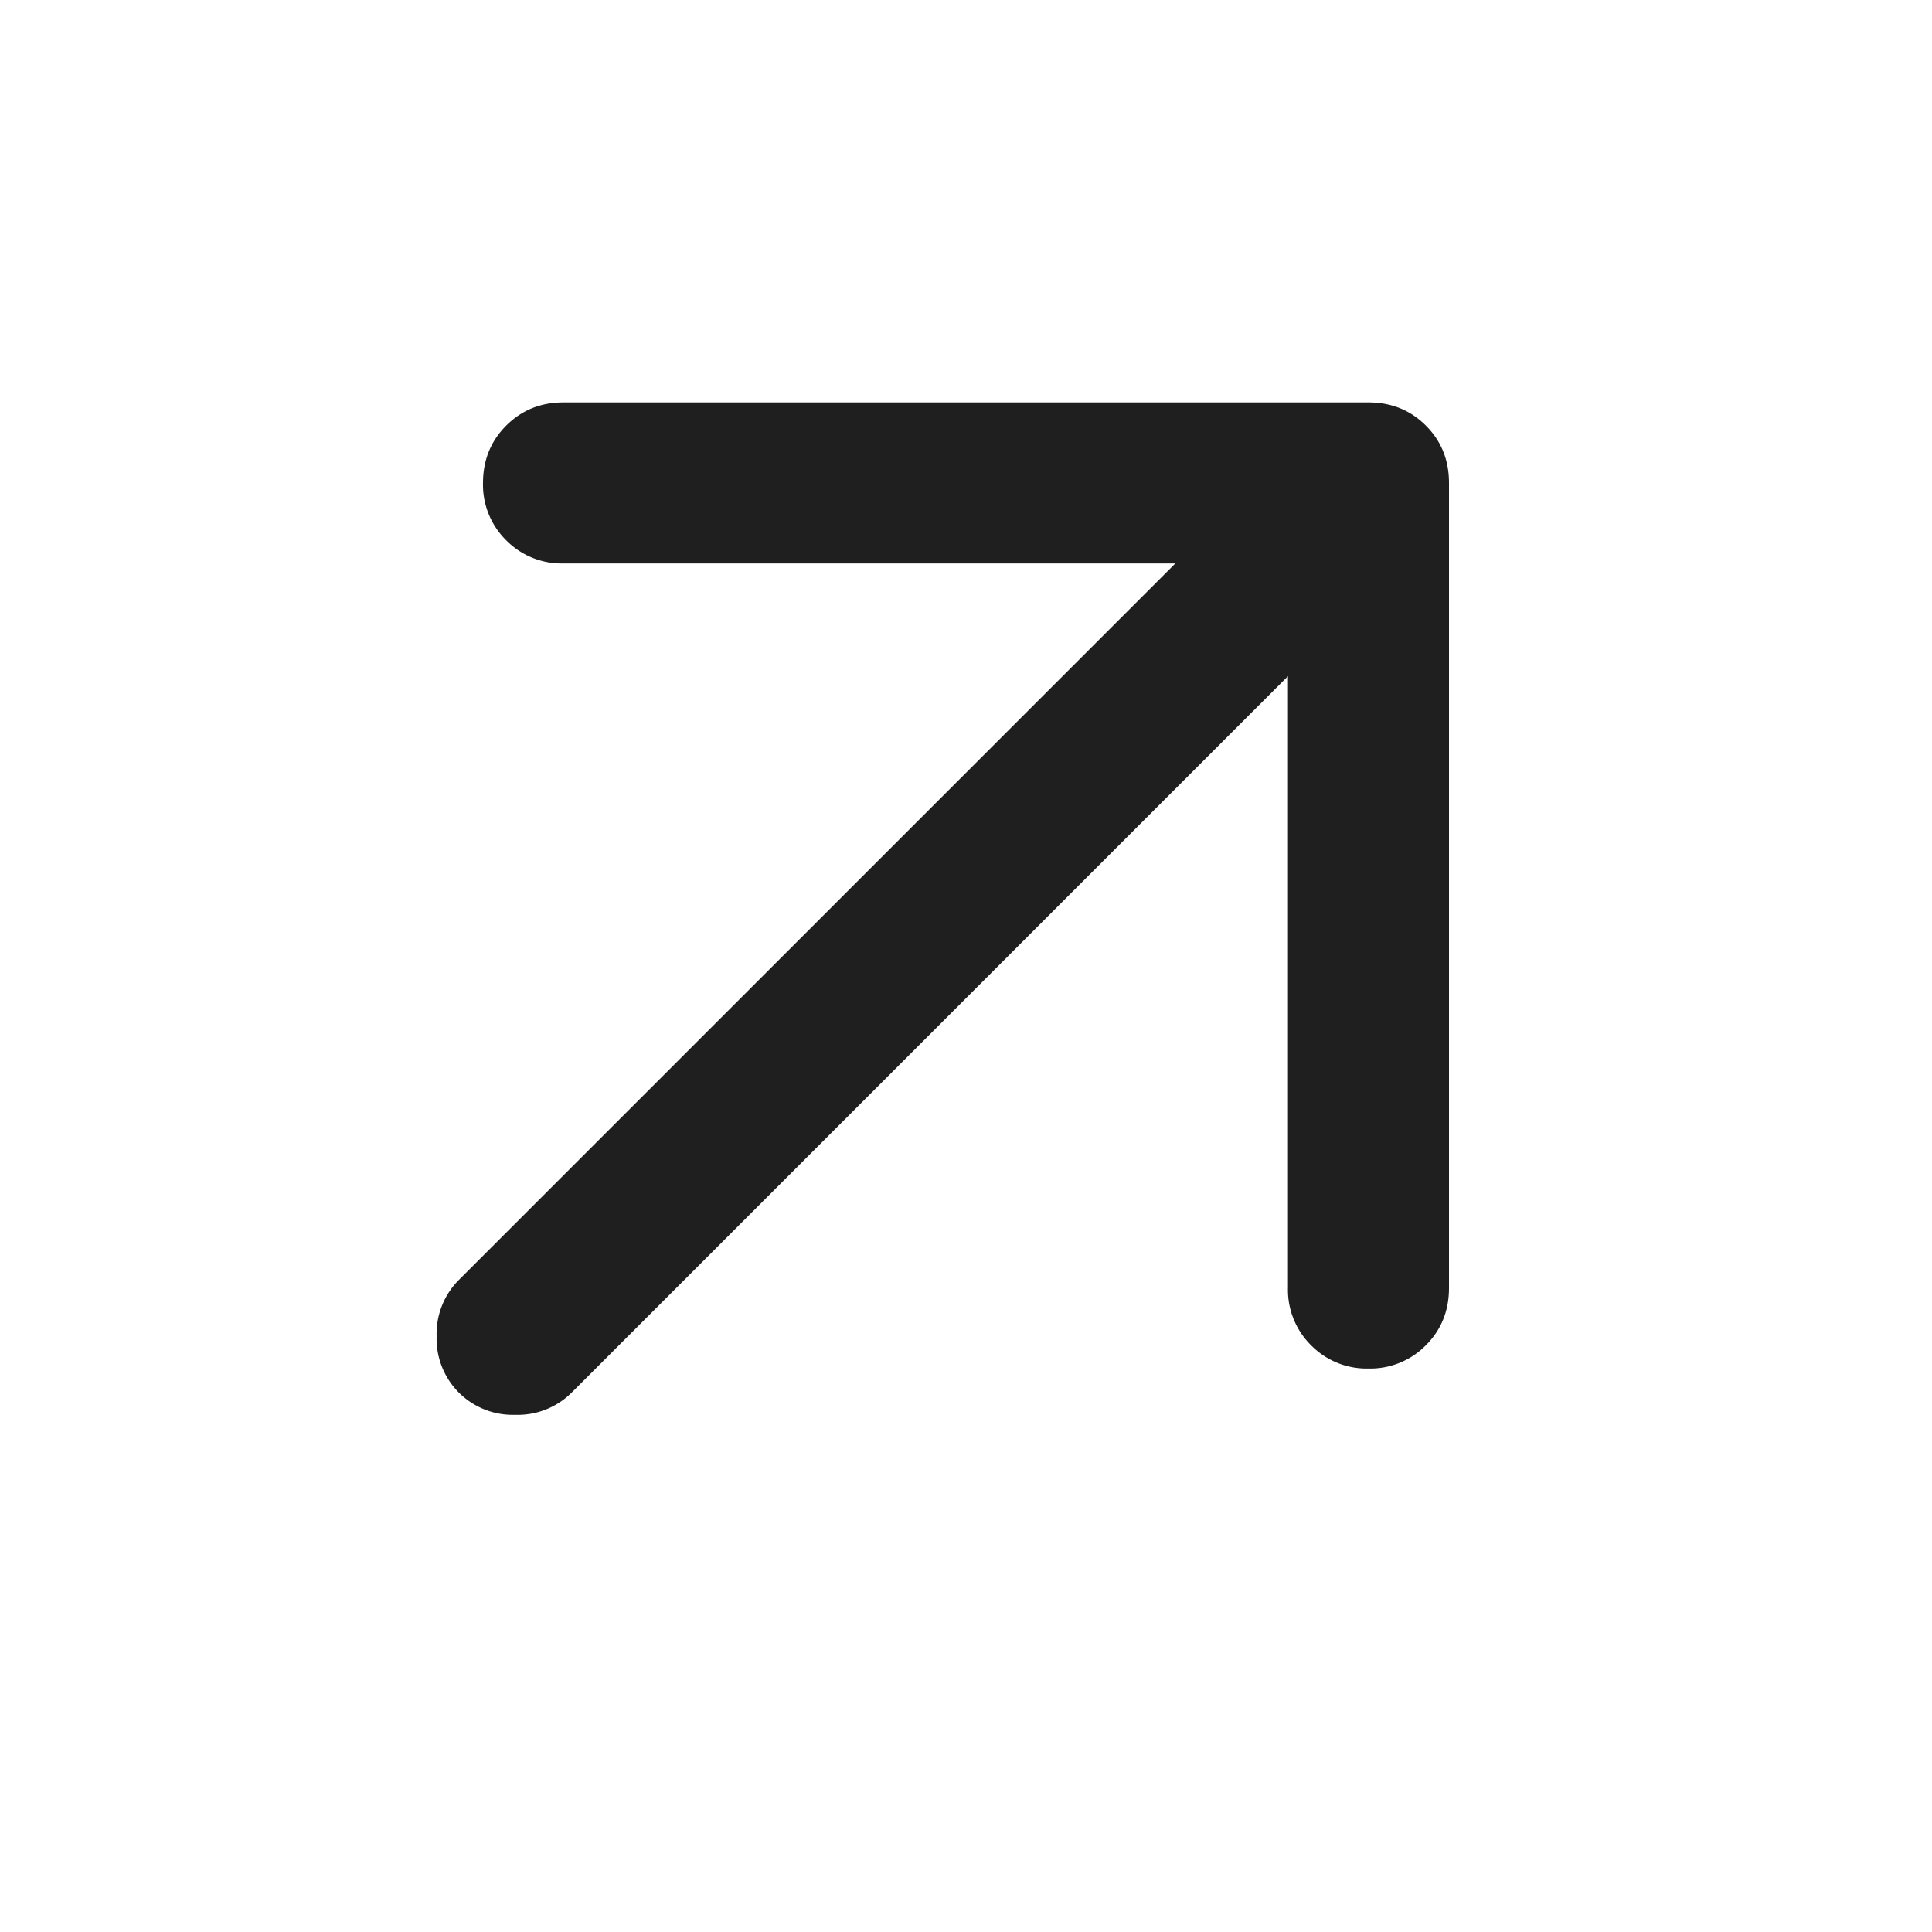 <svg xmlns="http://www.w3.org/2000/svg" width="20" height="20" fill="none" viewBox="0 0 20 20">
  <path fill="#201F1F" d="m13.333 7-7.416 7.417a.79.79 0 0 1-.584.229.79.79 0 0 1-.583-.23.79.79 0 0 1-.23-.583.79.79 0 0 1 .23-.583l7.417-7.417H5.833a.806.806 0 0 1-.593-.24A.806.806 0 0 1 5 5c0-.236.08-.434.24-.594.16-.16.357-.24.593-.24h8.334c.236 0 .434.08.594.24.16.16.239.358.239.594v8.333c0 .236-.08.434-.24.594a.807.807 0 0 1-.593.24.806.806 0 0 1-.594-.24.806.806 0 0 1-.24-.594V7Z"/>
</svg>
